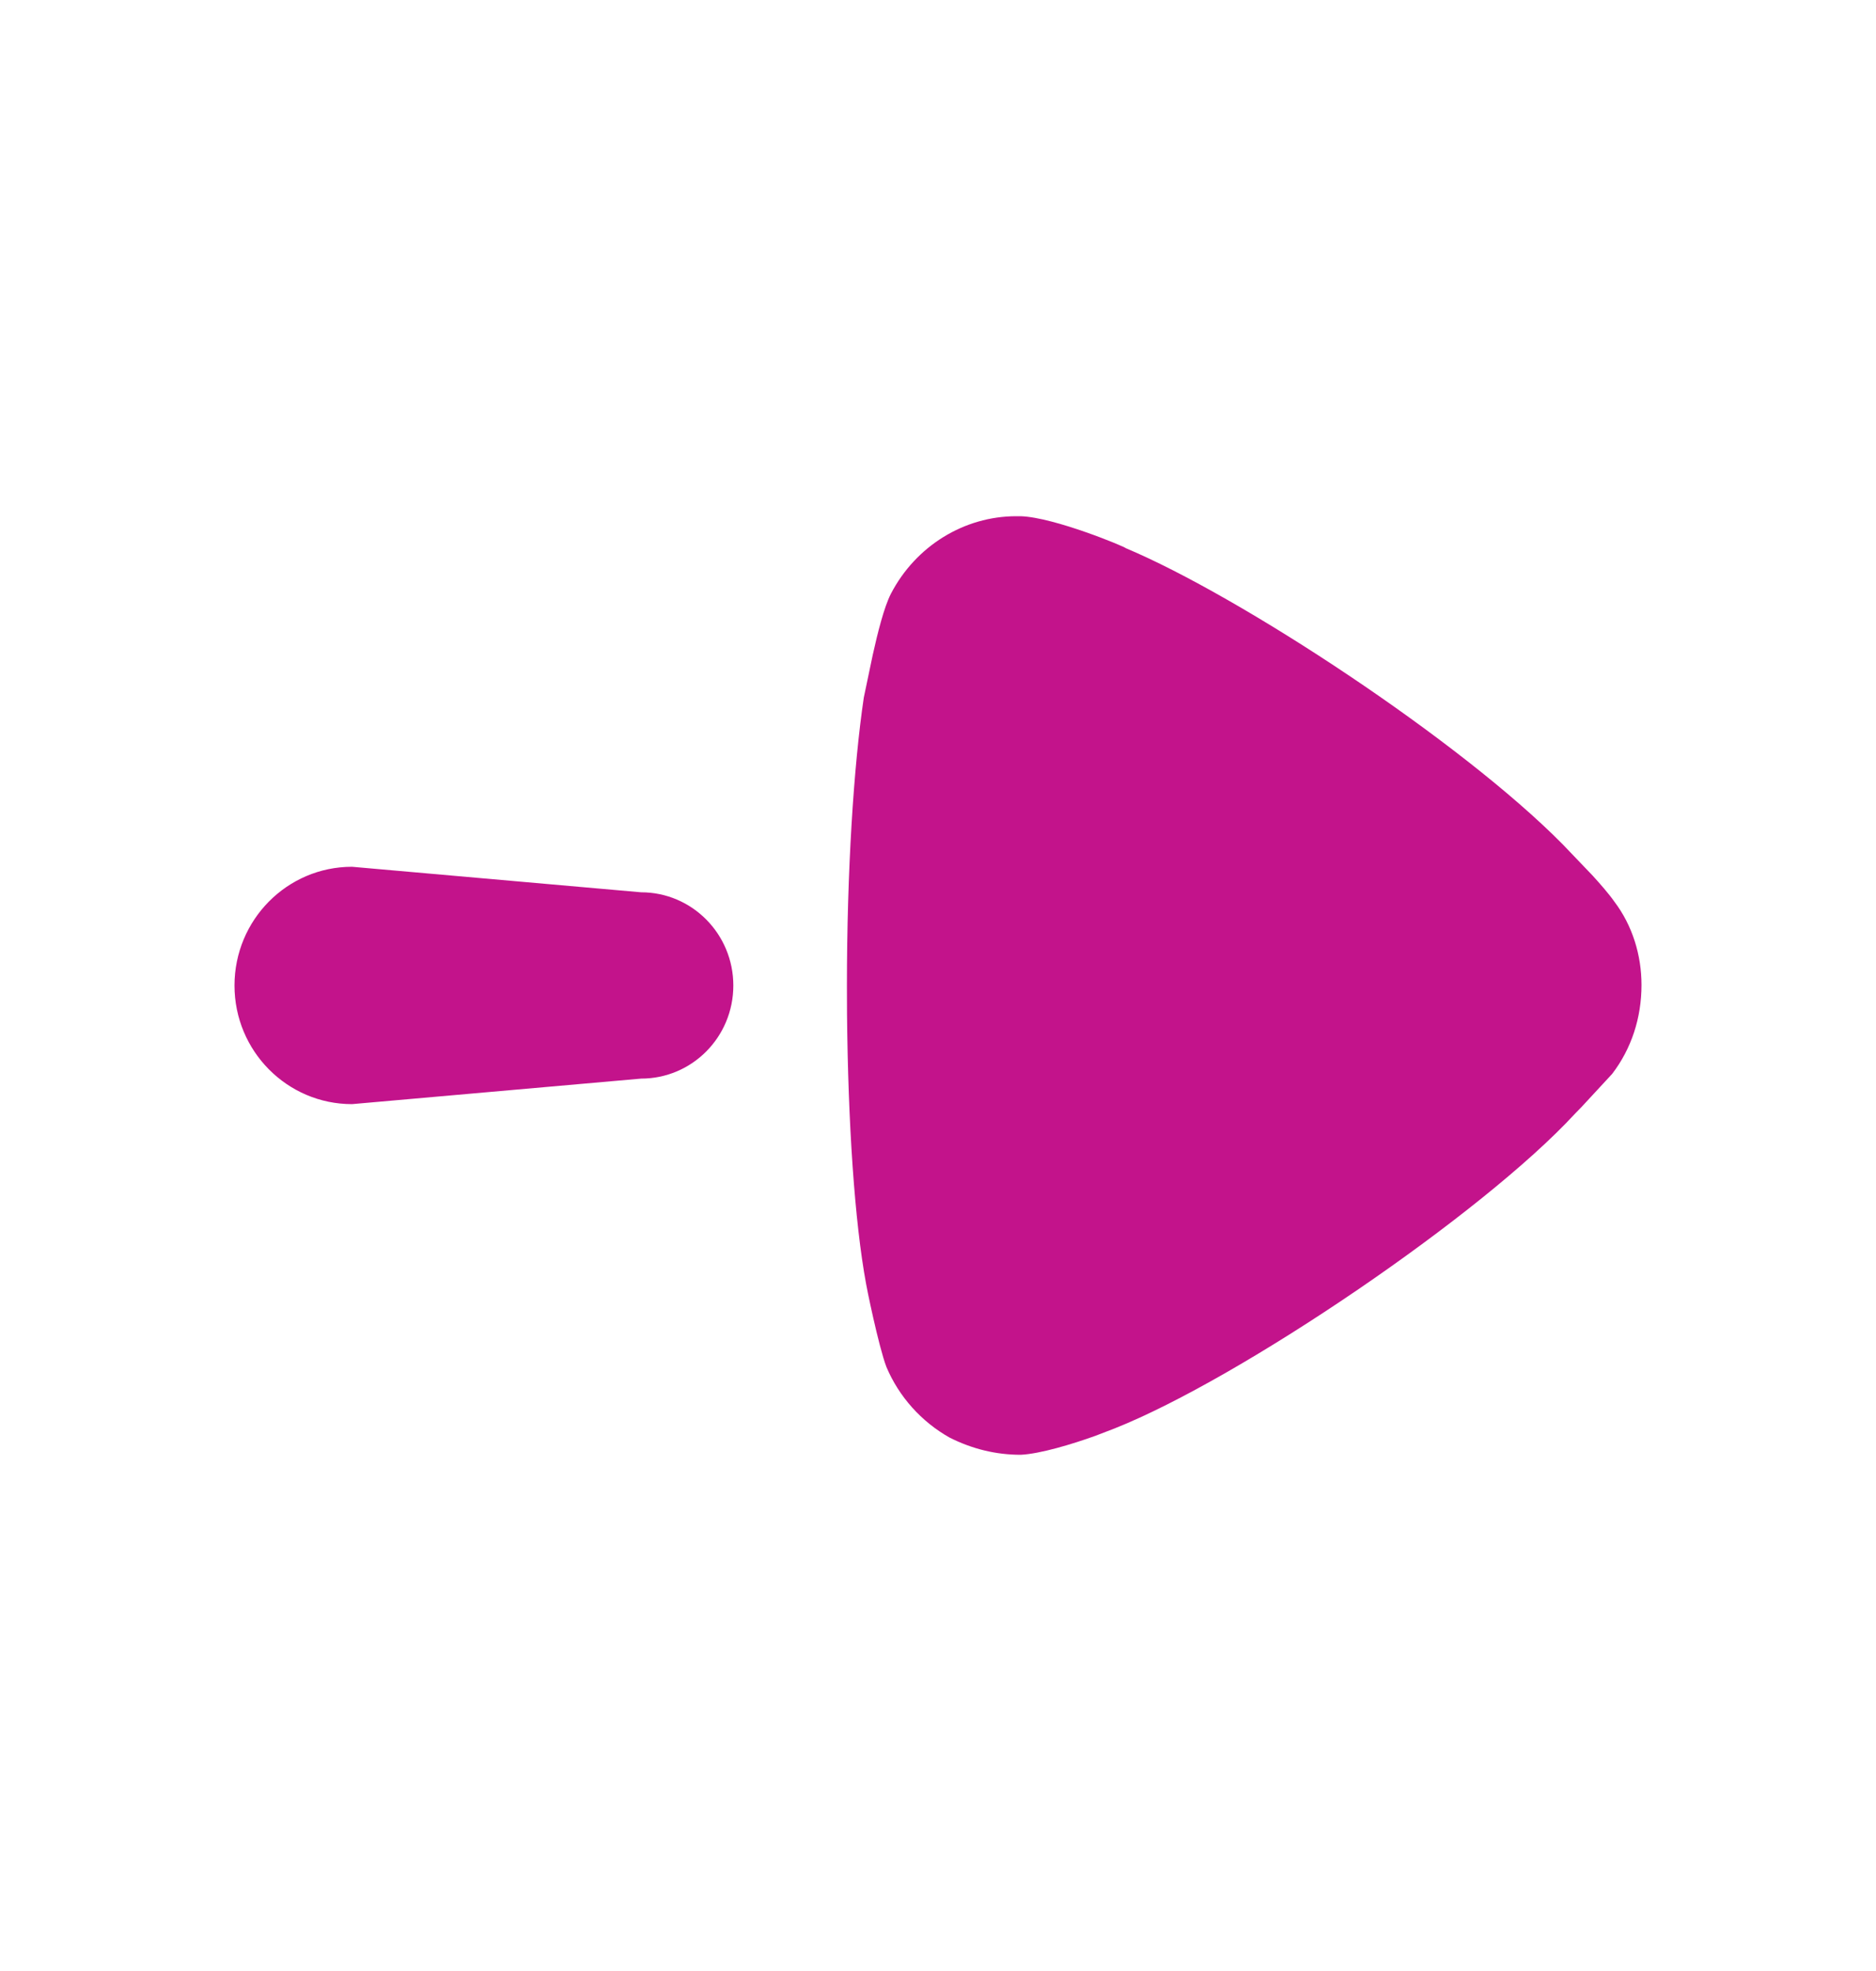 <svg width="20" height="21" viewBox="0 0 20 21" fill="none" xmlns="http://www.w3.org/2000/svg">
  <path fill-rule="evenodd" clip-rule="evenodd" d="M9.029 10.505L9.03 10.801C9.041 11.971 9.111 13.015 9.233 13.677C9.233 13.689 9.366 14.345 9.45 14.564C9.583 14.88 9.823 15.148 10.124 15.317C10.365 15.438 10.617 15.5 10.882 15.5C11.09 15.49 11.433 15.386 11.678 15.298L11.881 15.22C13.228 14.685 15.804 12.936 16.79 11.867L16.863 11.792L17.187 11.442C17.392 11.174 17.5 10.846 17.5 10.494C17.5 10.178 17.404 9.862 17.211 9.607C17.153 9.524 17.06 9.418 16.978 9.328L16.662 8.998C15.575 7.896 13.221 6.352 12.001 5.84C12.001 5.829 11.243 5.512 10.882 5.5H10.834C10.28 5.5 9.763 5.816 9.498 6.326C9.426 6.466 9.357 6.739 9.304 6.979L9.209 7.432C9.101 8.161 9.029 9.279 9.029 10.505ZM3.753 9.235C3.061 9.235 2.5 9.801 2.5 10.5C2.5 11.198 3.061 11.764 3.753 11.764L6.835 11.492C7.378 11.492 7.818 11.049 7.818 10.5C7.818 9.952 7.378 9.507 6.835 9.507L3.753 9.235Z" fill="#C3138B"/>
</svg>
